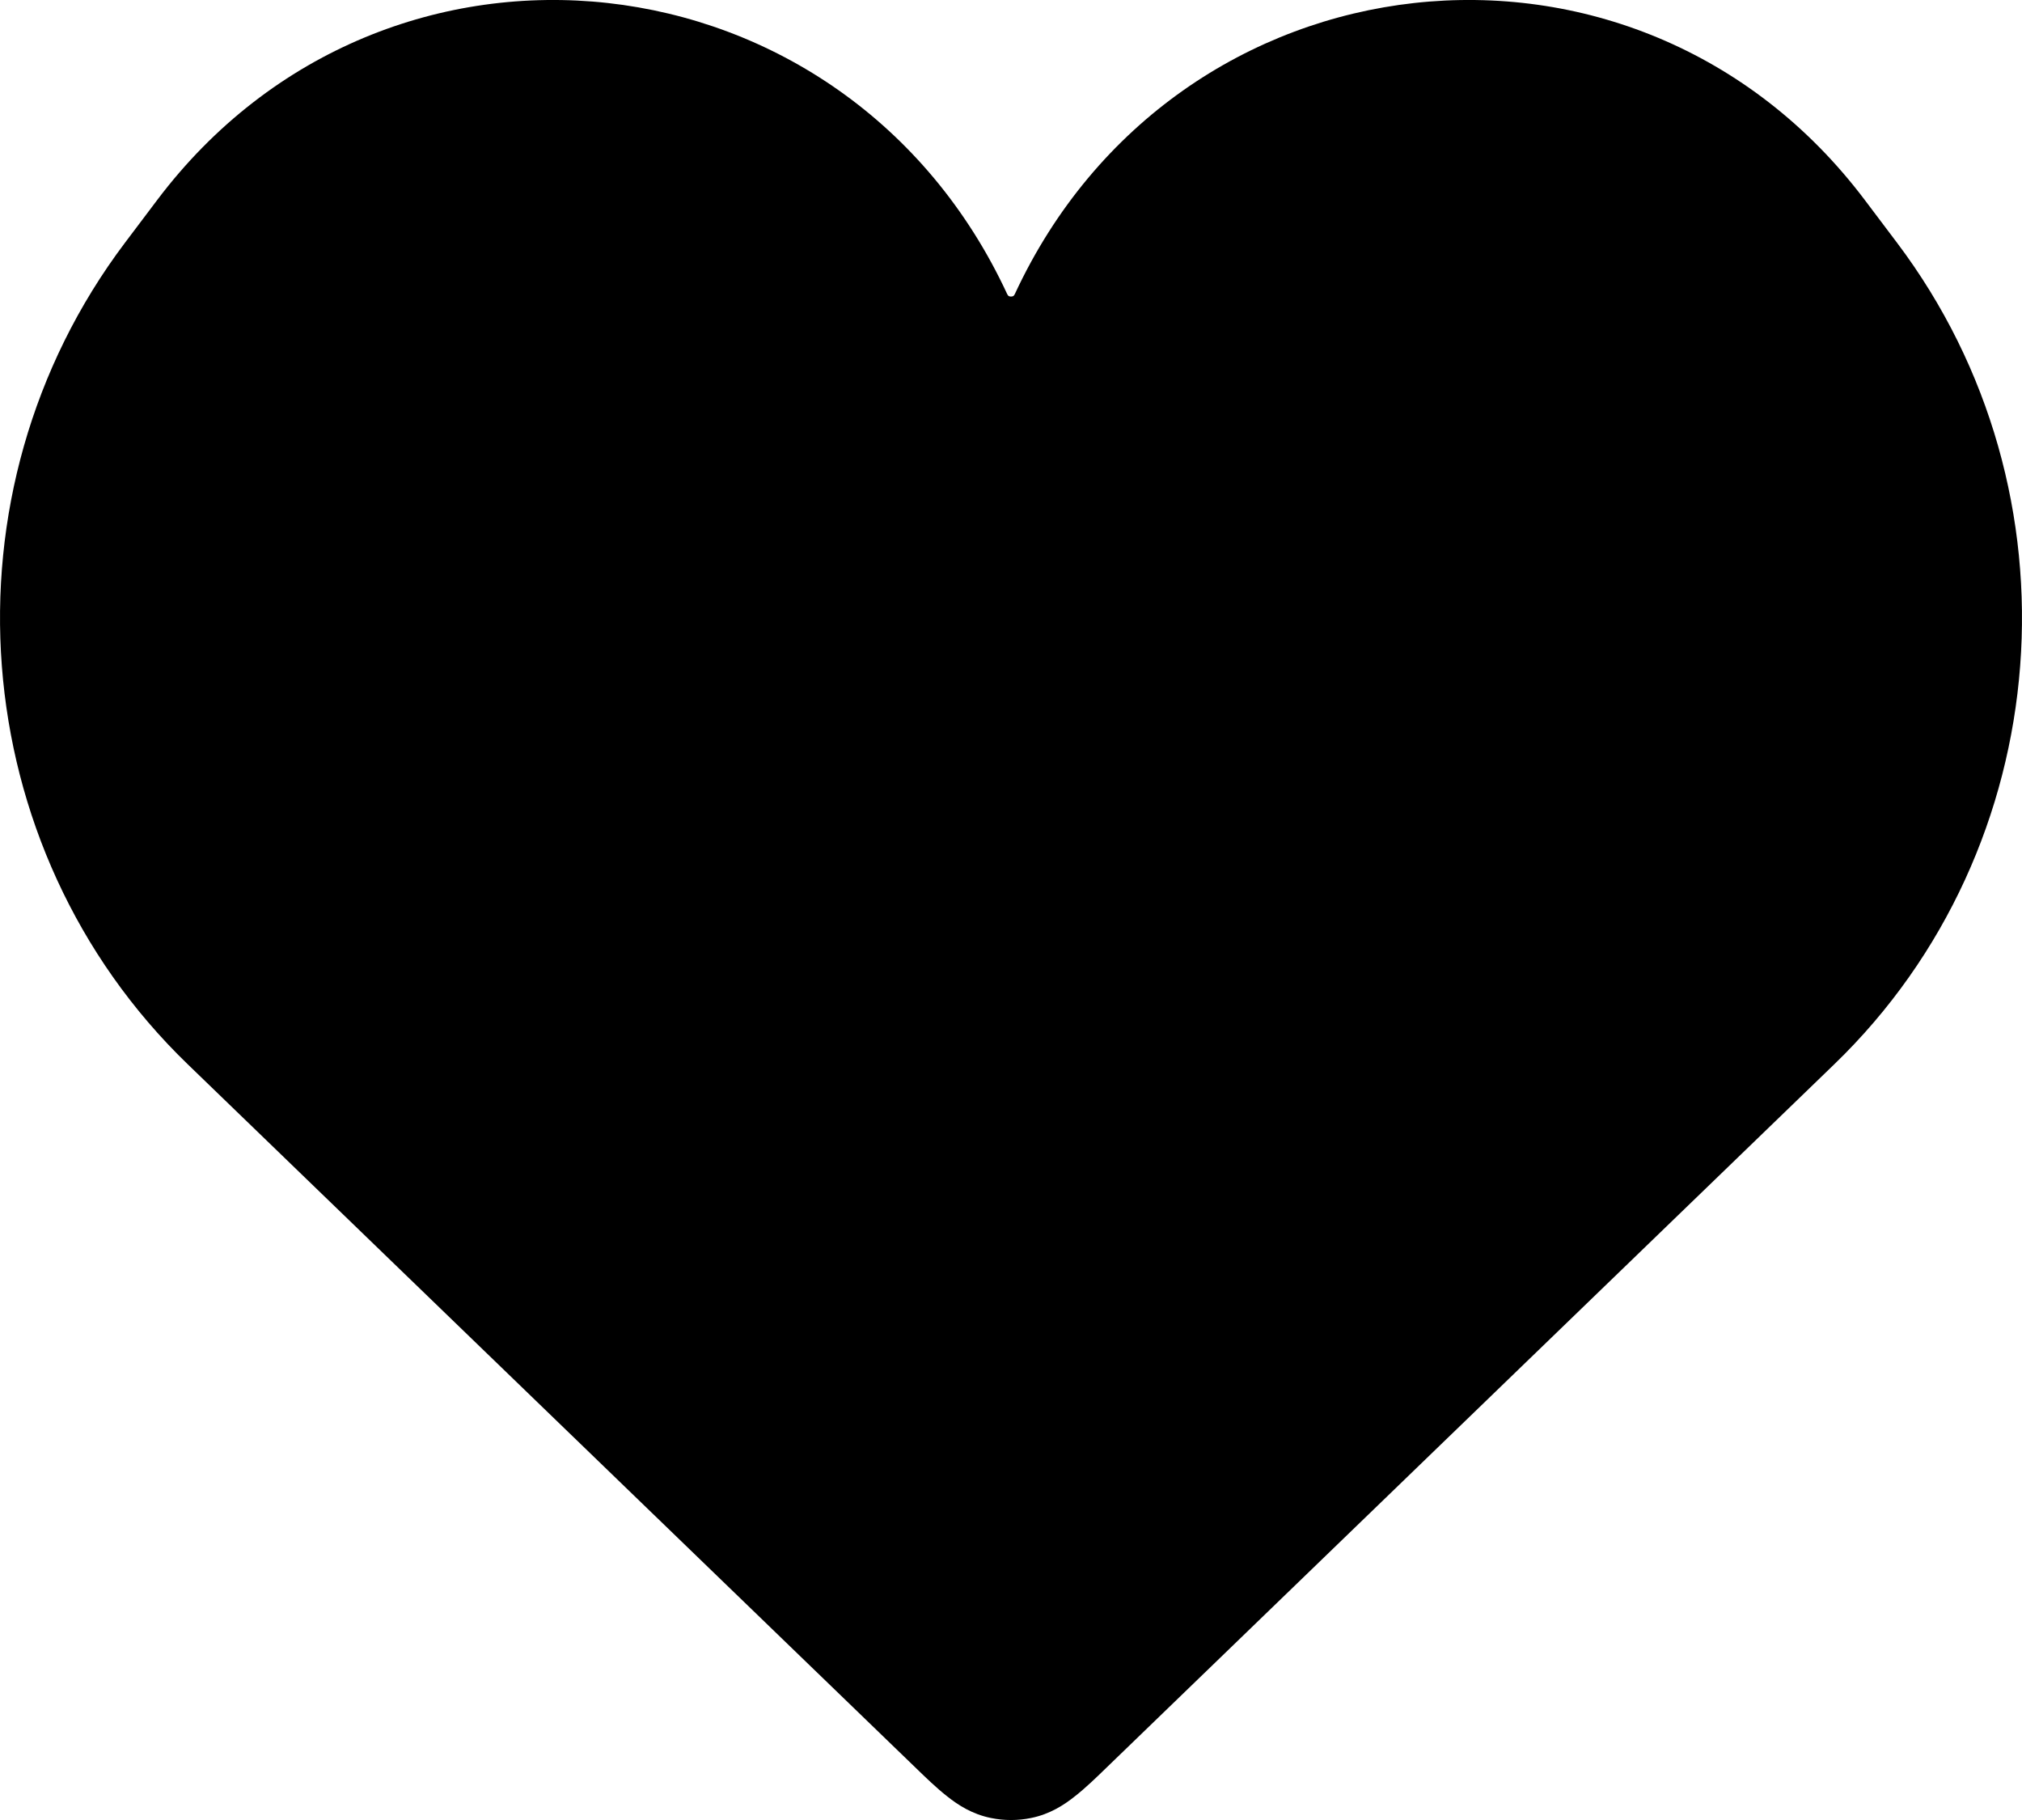 <svg width="100%" height="100%" viewBox="0 0 20 18" version="1.1" xmlns="http://www.w3.org/2000/svg" xmlns:xlink="http://www.w3.org/1999/xlink" xml:space="preserve" xmlns:serif="http://www.serif.com/" style="fill-rule:evenodd;clip-rule:evenodd;stroke-linejoin:round;stroke-miterlimit:2;">
    <path d="M10.037,2.91C11.629,-0.523 16.179,-1.027 18.445,1.978L18.764,2.401C20.625,4.869 20.357,8.387 18.144,10.525L10.955,17.472C10.844,17.58 10.735,17.685 10.634,17.764C10.523,17.853 10.382,17.943 10.199,17.98C10.068,18.007 9.933,18.007 9.801,17.98C9.618,17.943 9.477,17.853 9.366,17.764C9.265,17.685 9.156,17.58 9.045,17.472L1.856,10.525C-0.357,8.387 -0.625,4.869 1.236,2.401L1.555,1.978C3.821,-1.027 8.371,-0.523 9.963,2.91C9.97,2.923 9.975,2.926 9.977,2.928C9.982,2.93 9.989,2.933 10,2.933C10.011,2.933 10.018,2.93 10.023,2.928C10.025,2.926 10.03,2.923 10.037,2.91Z" fill="currentColor"/>
</svg>
